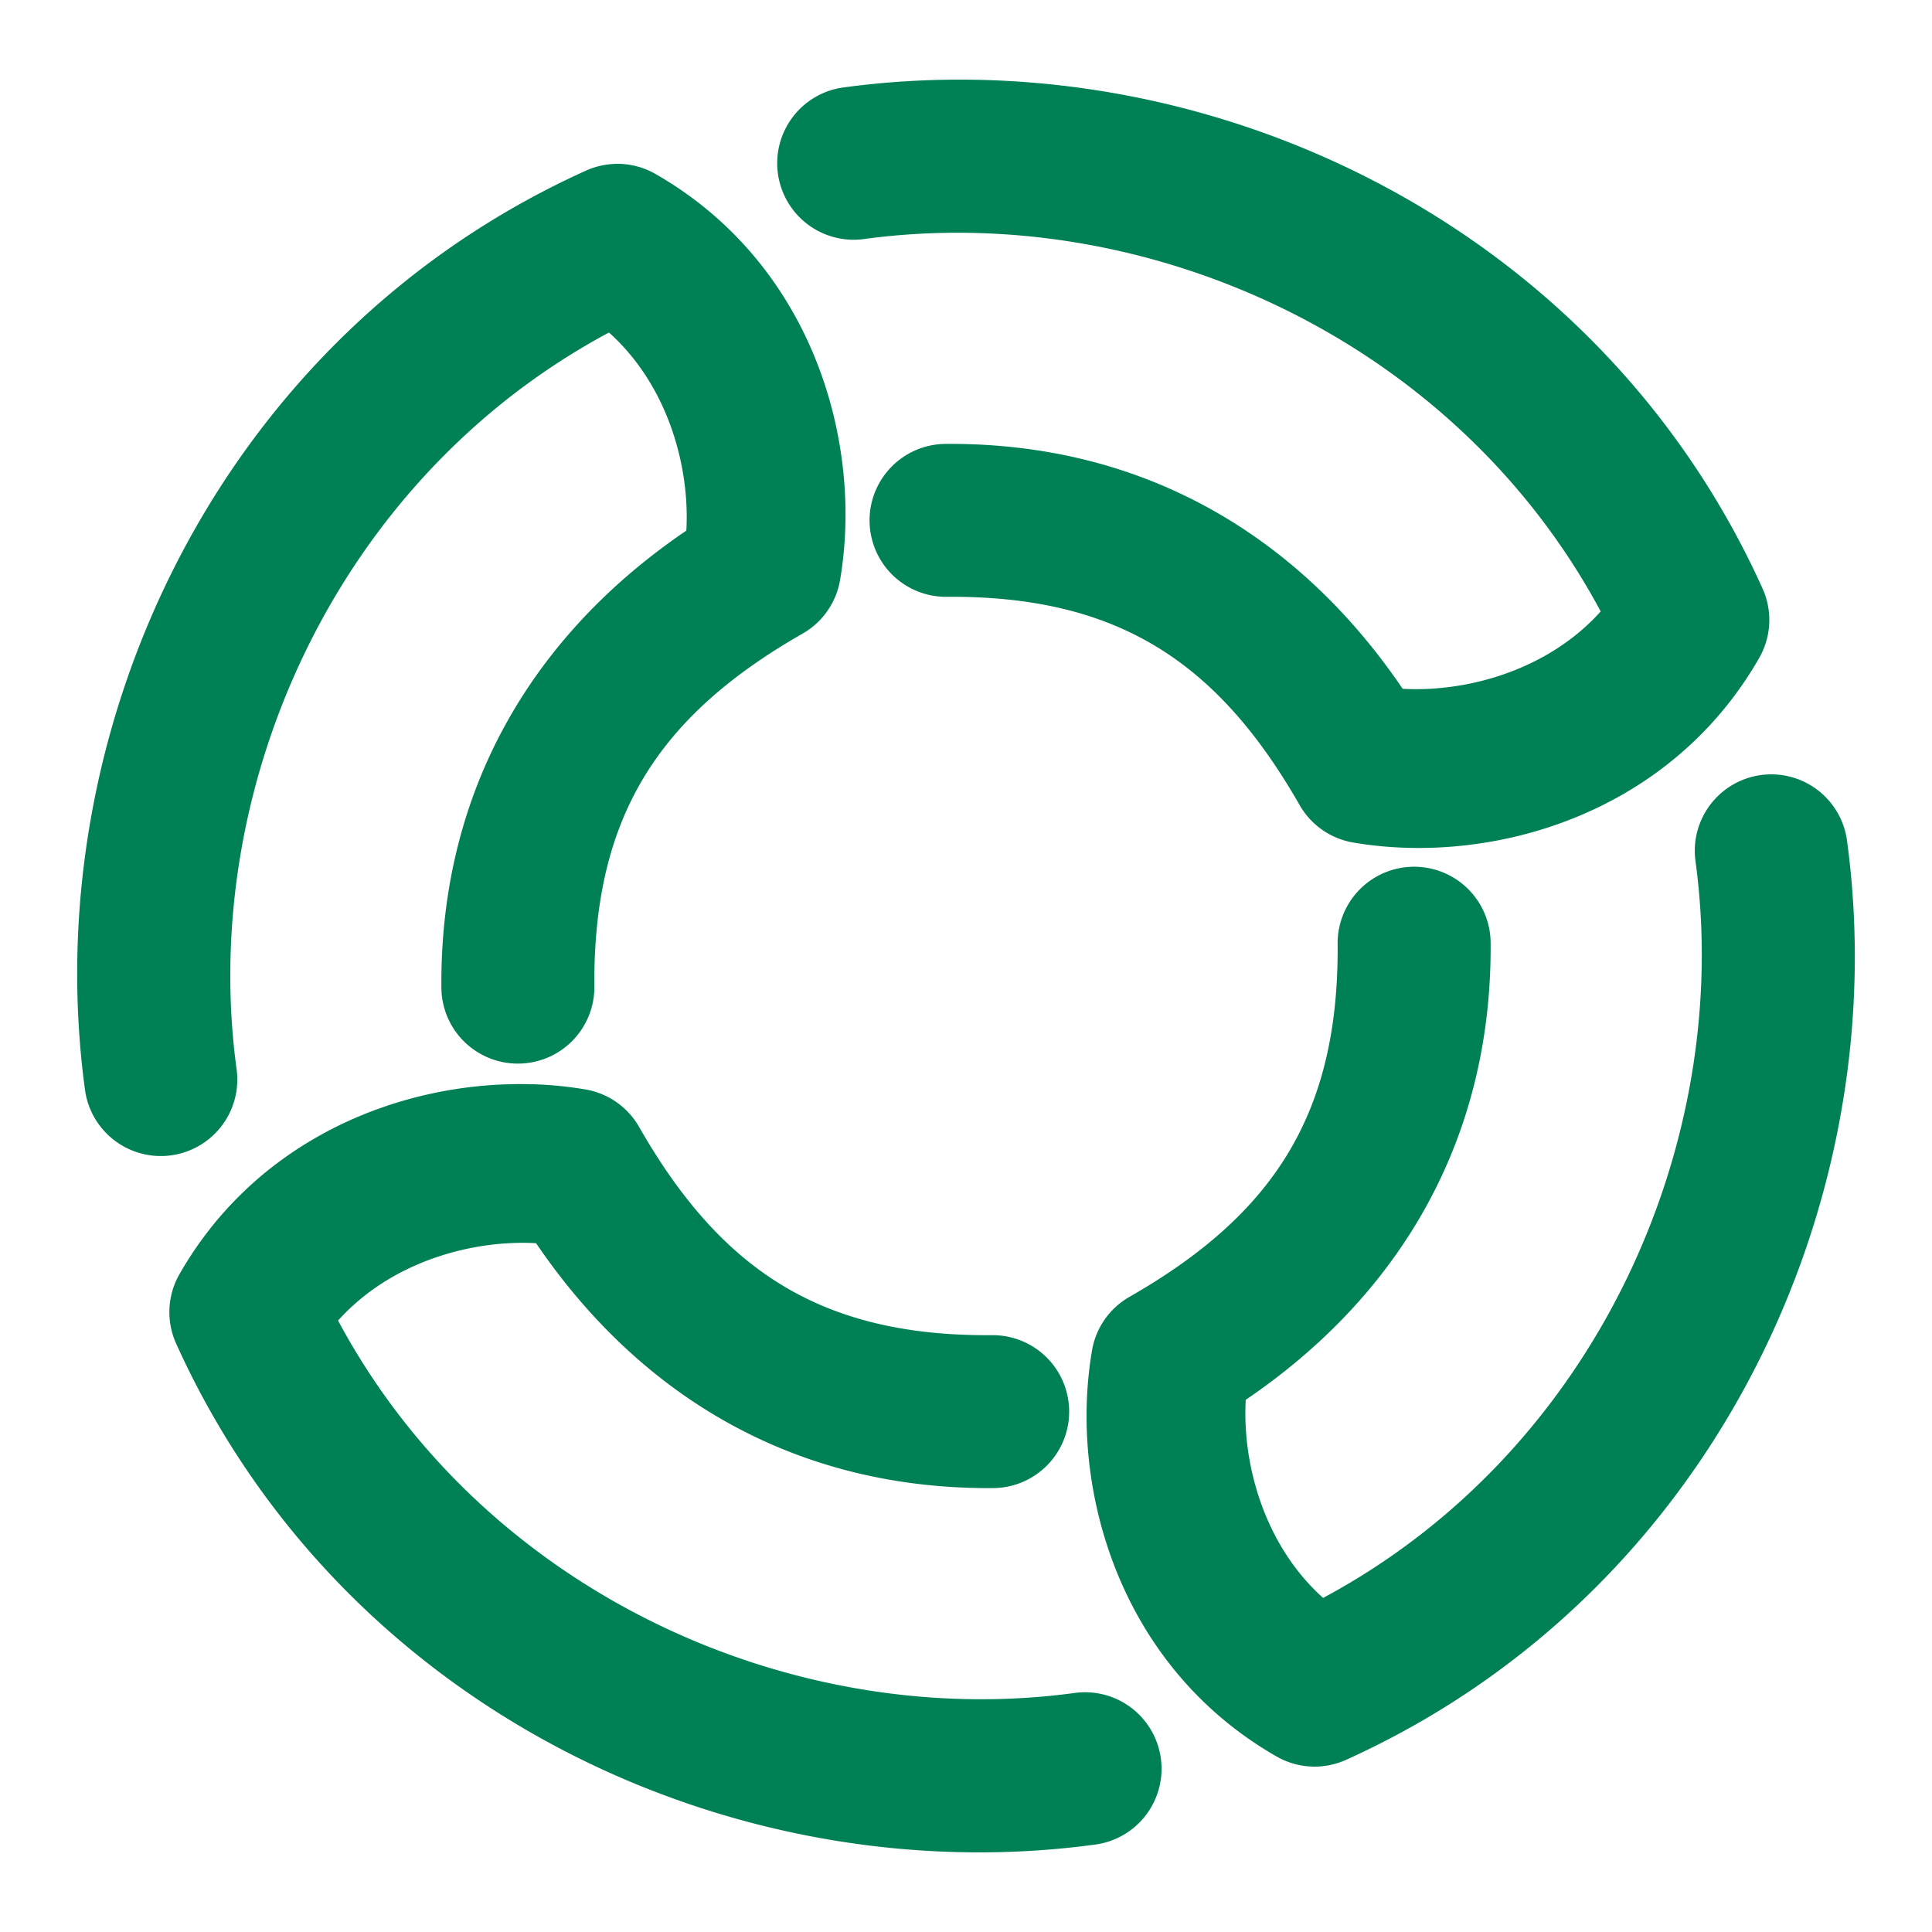 <svg xmlns="http://www.w3.org/2000/svg" width="48" height="48">
	<path d="m 24.333,1.984 c -1.131,-0.025 -2.263,0.037 -3.381,0.189 a 1.9,1.9 0 0 0 -1.625,2.139 1.9,1.9 0 0 0 2.139,1.627 c 6.972,-0.949 14.664,2.459 18.303,9.252 -1.308,1.457 -3.317,2.011 -4.92,1.922 C 32.264,13.306 28.404,10.989 23.489,11.029 a 1.9,1.9 0 0 0 -1.885,1.914 1.9,1.9 0 0 0 1.914,1.885 c 4.215,-0.034 6.72,1.586 8.771,5.174 a 1.9,1.9 0 0 0 1.328,0.93 c 3.411,0.583 7.85,-0.672 10.09,-4.586 a 1.9,1.9 0 0 0 0.082,-1.727 C 40.185,6.638 32.252,2.162 24.333,1.984 Z m -9.049,2.088 a 1.9,1.9 0 0 0 -0.727,0.168 C 5.437,8.36 0.895,18.132 2.112,27.077 a 1.9,1.9 0 0 0 2.139,1.627 1.9,1.9 0 0 0 1.627,-2.141 C 4.929,19.591 8.337,11.9 15.13,8.261 c 1.458,1.308 2.012,3.318 1.922,4.922 -3.807,2.585 -6.125,6.443 -6.086,11.357 a 1.9,1.9 0 0 0 1.916,1.885 1.9,1.9 0 0 0 1.885,-1.914 c -0.034,-4.215 1.586,-6.718 5.174,-8.77 a 1.9,1.9 0 0 0 0.93,-1.33 c 0.583,-3.411 -0.674,-7.85 -4.588,-10.09 a 1.9,1.9 0 0 0 -0.998,-0.25 z M 43.952,19.24 a 1.9,1.9 0 0 0 -0.203,0.016 1.9,1.9 0 0 0 -1.625,2.139 c 0.949,6.972 -2.459,14.666 -9.252,18.305 -1.458,-1.308 -2.012,-3.318 -1.922,-4.922 3.807,-2.585 6.123,-6.445 6.084,-11.359 a 1.9,1.9 0 0 0 -1.916,-1.885 1.9,1.9 0 0 0 -1.885,1.916 c 0.034,4.215 -1.584,6.718 -5.172,8.77 a 1.9,1.9 0 0 0 -0.93,1.33 c -0.583,3.411 0.672,7.85 4.586,10.09 a 1.9,1.9 0 0 0 1.727,0.082 C 42.565,39.6 47.105,29.827 45.888,20.882 a 1.9,1.9 0 0 0 -1.936,-1.643 z m -30.725,7.699 c -0.452,-0.014 -0.913,0.002 -1.379,0.051 -2.793,0.29 -5.709,1.73 -7.389,4.666 a 1.9,1.9 0 0 0 -0.082,1.727 C 8.498,42.503 18.269,47.045 27.214,45.827 a 1.9,1.9 0 0 0 1.627,-2.139 1.9,1.9 0 0 0 -2.139,-1.627 c -6.972,0.949 -14.664,-2.459 -18.303,-9.252 1.308,-1.457 3.317,-2.011 4.92,-1.922 2.585,3.807 6.445,6.123 11.359,6.084 a 1.9,1.9 0 0 0 1.885,-1.914 1.9,1.9 0 0 0 -1.914,-1.885 c -4.215,0.034 -6.72,-1.586 -8.771,-5.174 a 1.9,1.9 0 0 0 -1.328,-0.93 c -0.426,-0.073 -0.87,-0.117 -1.322,-0.131 z" fill="#008055"/>
</svg>
